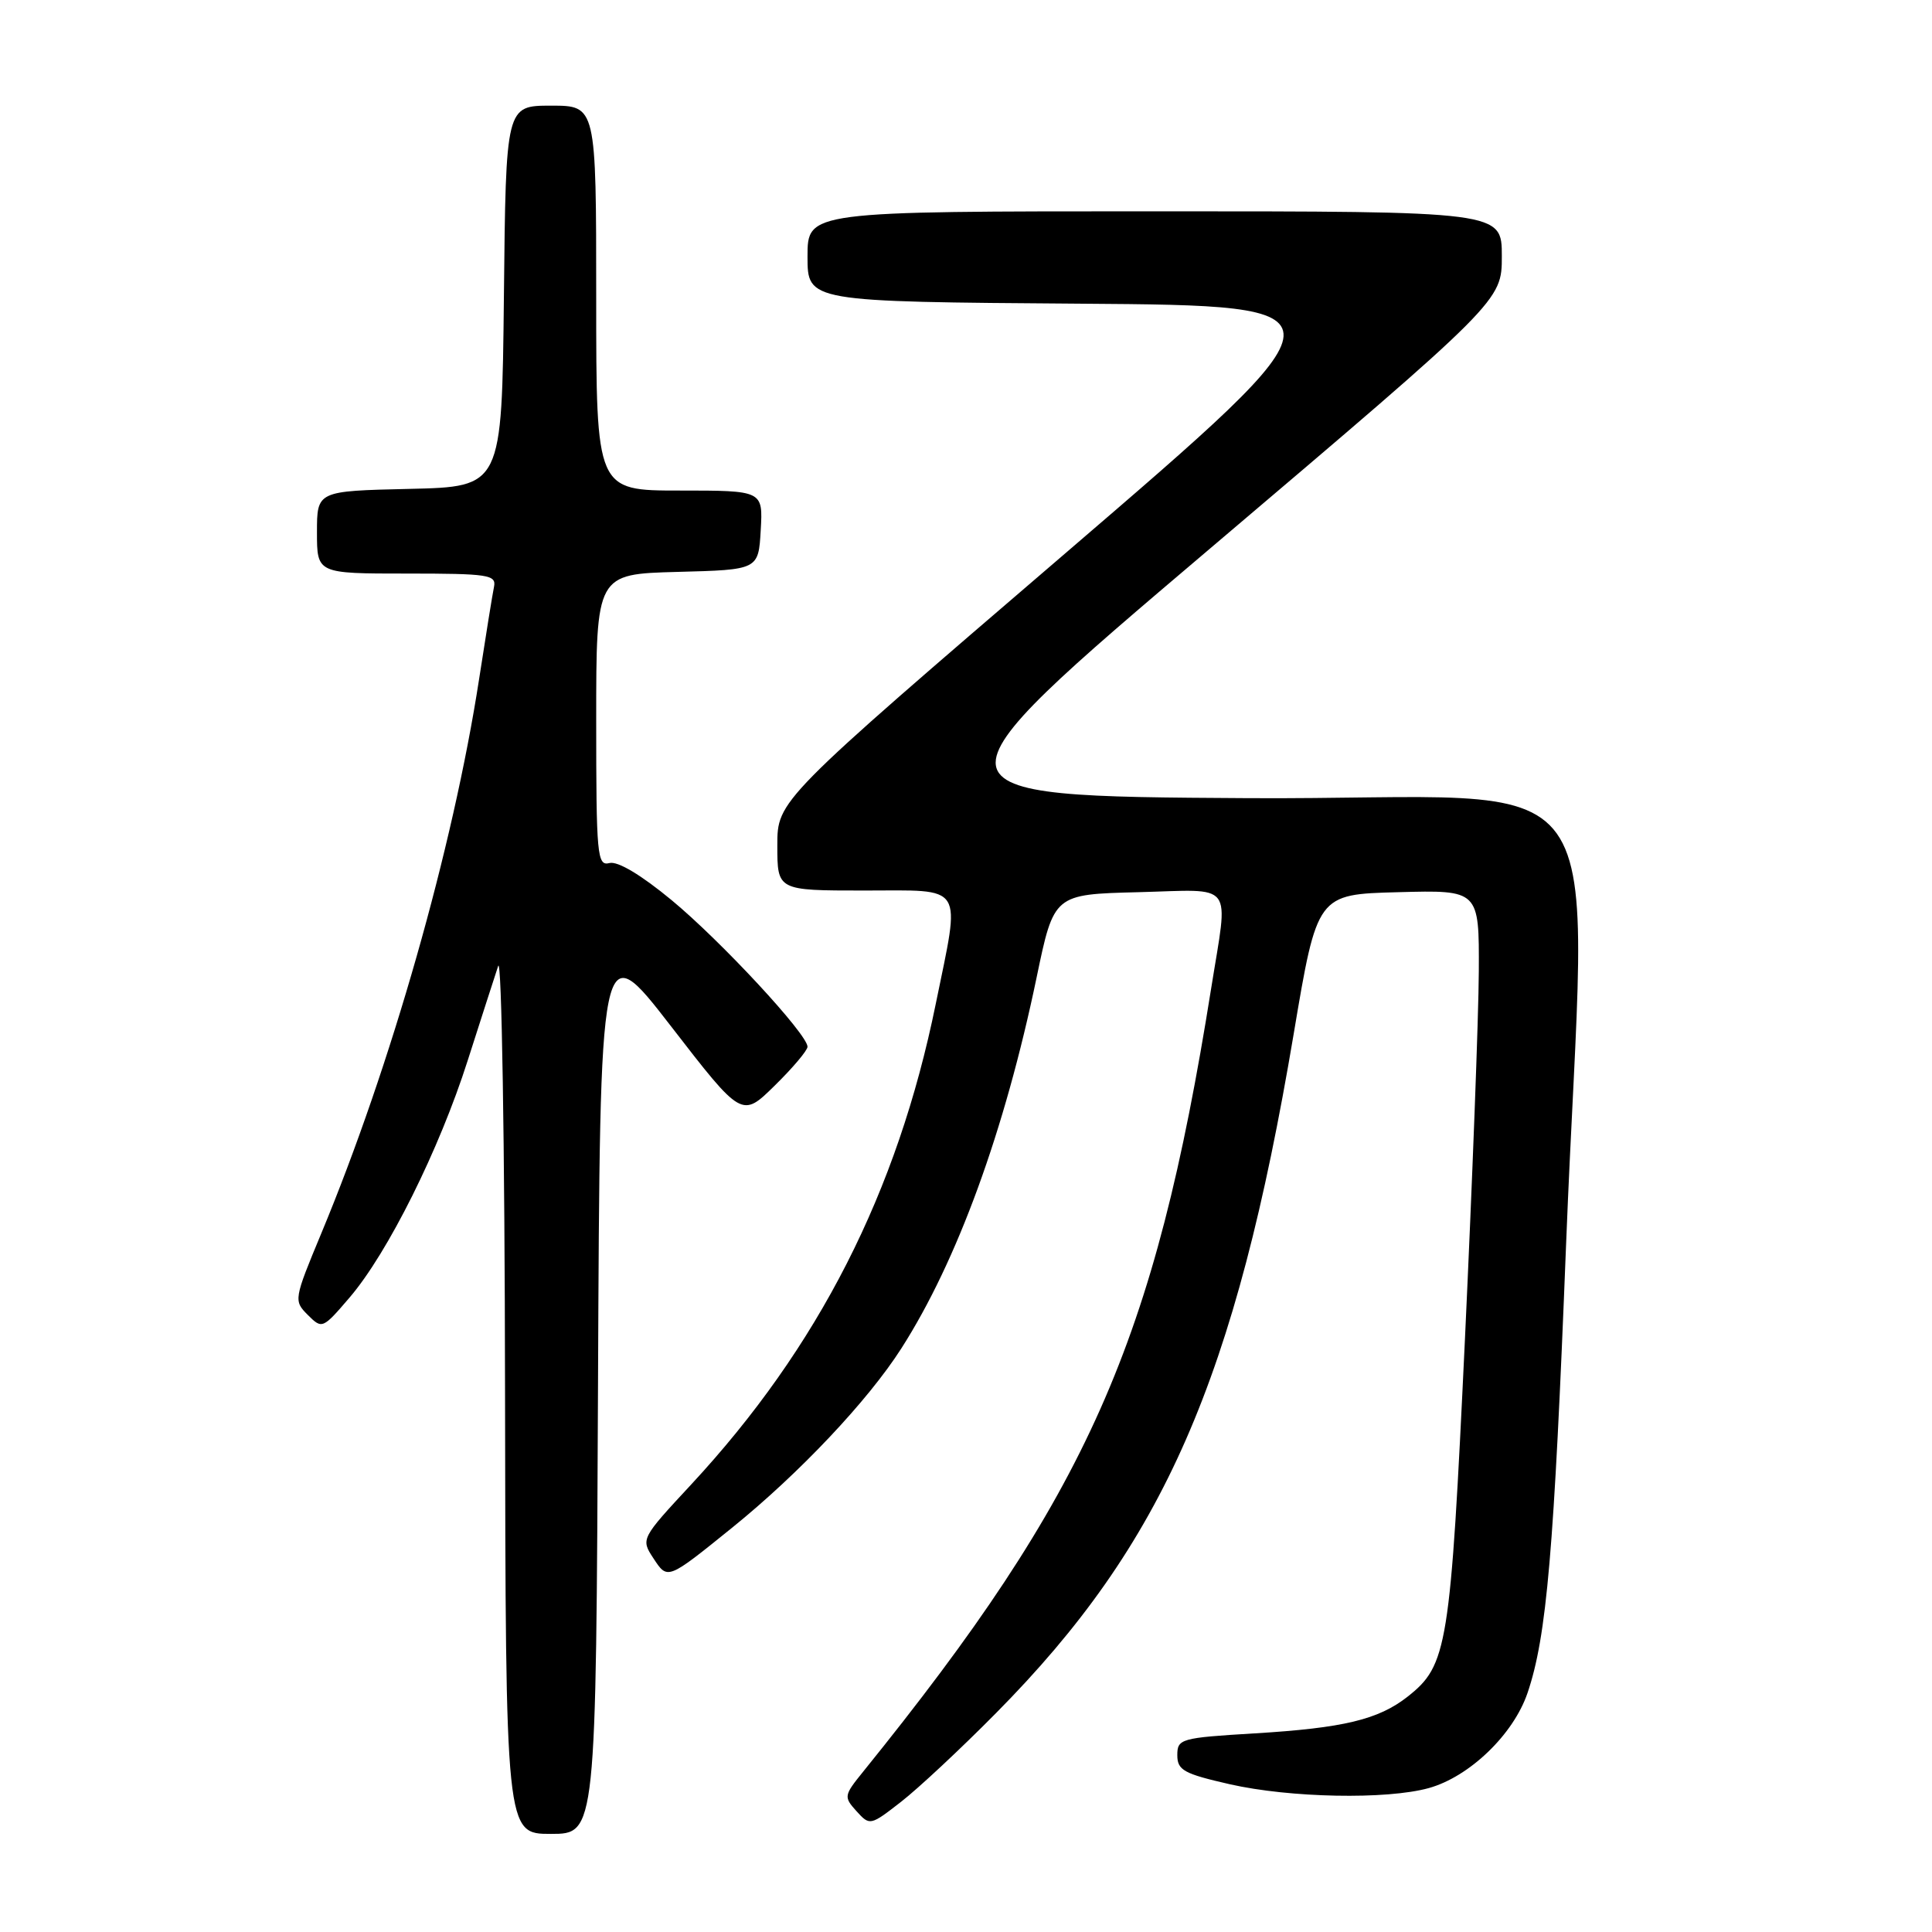 <?xml version="1.0" encoding="UTF-8" standalone="no"?>
<!DOCTYPE svg PUBLIC "-//W3C//DTD SVG 1.1//EN" "http://www.w3.org/Graphics/SVG/1.1/DTD/svg11.dtd" >
<svg xmlns="http://www.w3.org/2000/svg" xmlns:xlink="http://www.w3.org/1999/xlink" version="1.1" viewBox="0 0 256 256">
 <g >
 <path fill="currentColor"
d=" M 79.24 183.41 C 79.50 123.82 79.50 123.82 88.90 135.97 C 98.30 148.13 98.30 148.13 102.65 143.85 C 105.04 141.51 107.00 139.18 107.00 138.70 C 107.00 137.05 95.56 124.71 89.00 119.28 C 84.95 115.93 81.84 114.07 80.75 114.36 C 79.13 114.78 79.00 113.40 79.00 95.44 C 79.00 76.07 79.00 76.07 89.75 75.78 C 100.50 75.50 100.50 75.50 100.80 70.25 C 101.10 65.00 101.10 65.00 90.05 65.00 C 79.00 65.00 79.00 65.00 79.00 39.50 C 79.00 14.00 79.00 14.00 73.02 14.00 C 67.03 14.00 67.03 14.00 66.77 39.25 C 66.50 64.50 66.50 64.50 54.25 64.78 C 42.00 65.06 42.00 65.06 42.00 70.53 C 42.00 76.00 42.00 76.00 53.91 76.00 C 64.71 76.00 65.78 76.16 65.46 77.75 C 65.26 78.71 64.37 84.22 63.48 90.00 C 60.03 112.36 51.79 141.27 42.58 163.41 C 38.93 172.19 38.90 172.35 40.79 174.24 C 42.68 176.13 42.76 176.09 46.33 171.92 C 51.39 166.01 58.21 152.33 61.98 140.50 C 63.74 135.00 65.55 129.38 66.01 128.00 C 66.47 126.60 66.88 151.46 66.92 184.25 C 67.00 243.00 67.00 243.00 72.99 243.00 C 78.98 243.00 78.98 243.00 79.24 183.41 Z  M 132.00 226.97 C 154.19 204.55 163.71 182.81 171.42 137.00 C 174.53 118.50 174.53 118.50 185.26 118.22 C 196.00 117.93 196.00 117.93 195.95 128.72 C 195.92 134.65 195.09 156.60 194.11 177.50 C 192.18 218.33 191.80 220.65 186.51 224.82 C 182.64 227.86 178.01 228.97 166.25 229.68 C 156.44 230.27 156.00 230.40 156.00 232.57 C 156.00 234.56 156.86 235.03 162.95 236.42 C 170.92 238.23 183.73 238.48 189.32 236.93 C 194.71 235.43 200.53 229.83 202.40 224.34 C 204.95 216.86 205.92 205.54 207.51 165.00 C 210.13 98.24 215.69 106.06 165.33 105.76 C 121.67 105.50 121.67 105.50 160.33 72.69 C 199.00 39.87 199.00 39.87 199.00 33.94 C 199.00 28.00 199.00 28.00 153.00 28.00 C 107.00 28.00 107.00 28.00 107.00 33.99 C 107.00 39.98 107.00 39.98 143.19 40.24 C 179.37 40.50 179.37 40.50 141.19 73.29 C 103.00 106.07 103.00 106.07 103.00 112.04 C 103.00 118.00 103.00 118.00 114.50 118.00 C 128.00 118.00 127.29 116.87 123.99 133.03 C 118.91 157.99 108.45 178.53 91.58 196.71 C 84.94 203.86 84.91 203.93 86.56 206.45 C 88.47 209.36 88.38 209.40 97.02 202.42 C 105.91 195.23 115.00 185.61 119.44 178.66 C 126.84 167.09 133.13 149.84 137.36 129.50 C 139.65 118.50 139.65 118.50 150.82 118.22 C 163.78 117.89 162.78 116.56 160.48 131.00 C 152.98 178.10 144.21 197.83 114.36 234.77 C 111.82 237.91 111.78 238.10 113.49 239.99 C 115.25 241.93 115.32 241.92 119.38 238.76 C 121.65 237.00 127.33 231.70 132.00 226.97 Z "/>
</g>
</svg>